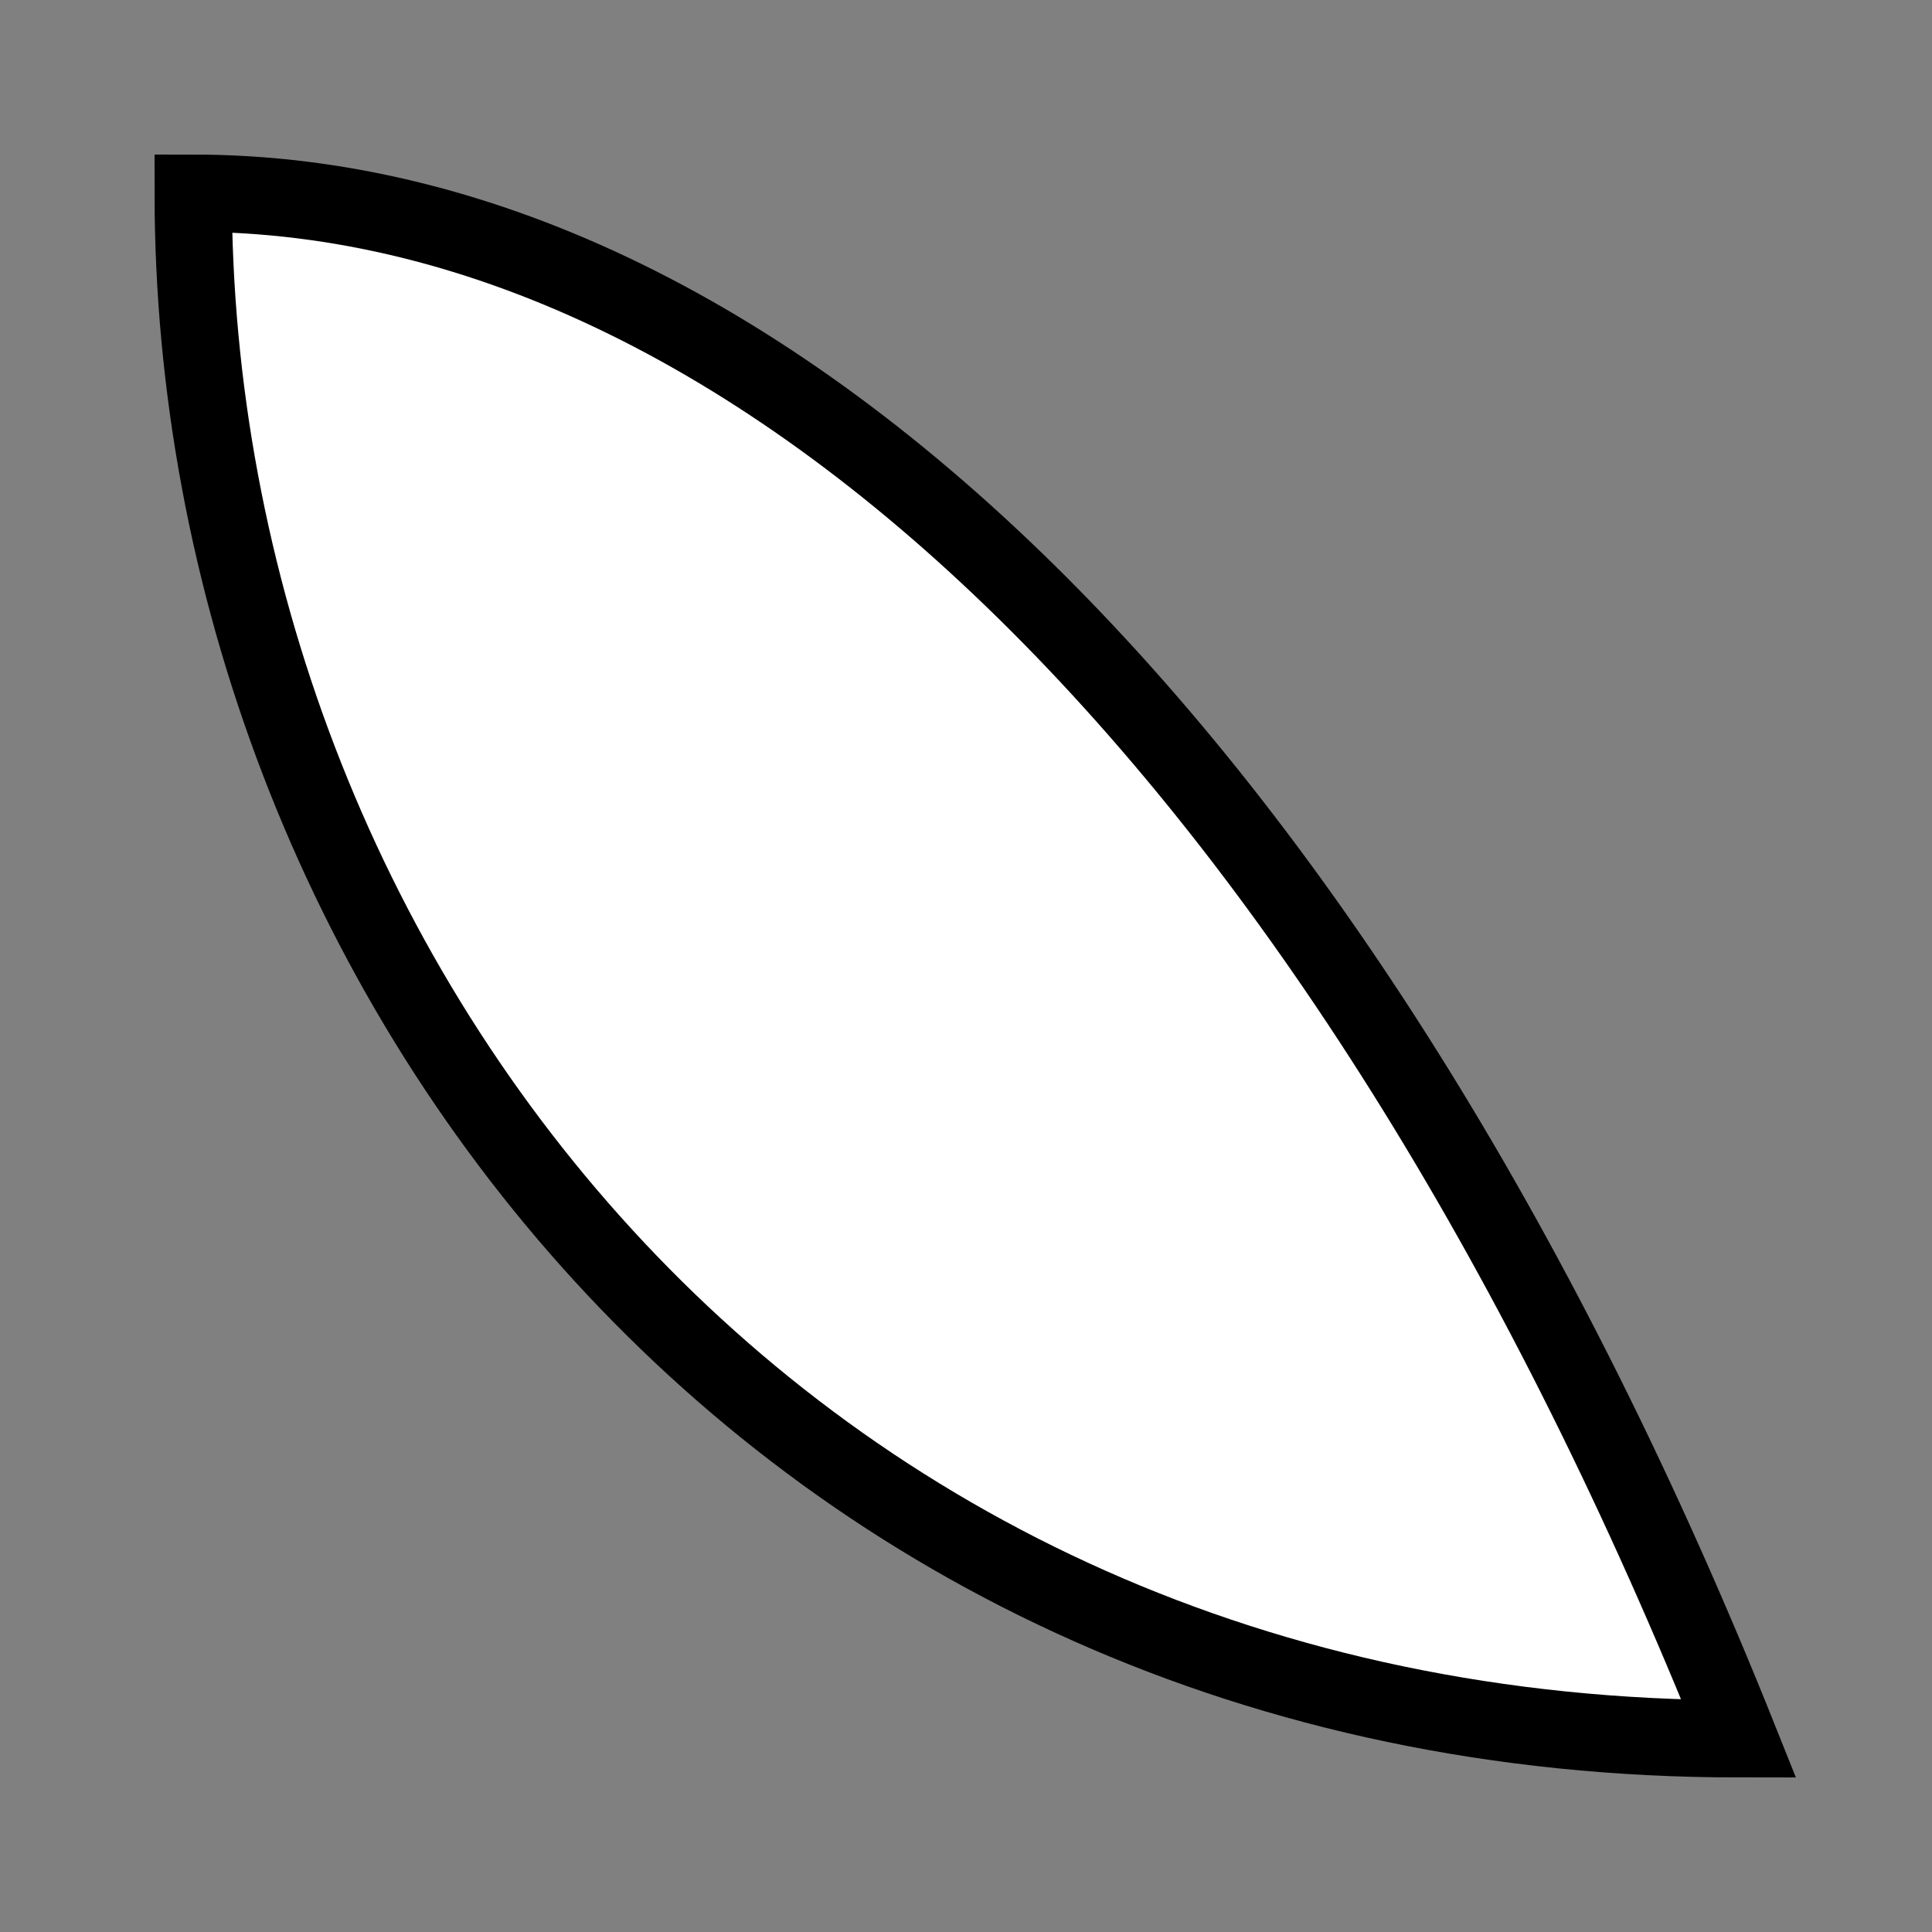 <svg xmlns="http://www.w3.org/2000/svg" viewBox="0 0 50 50"><rect x="0" y="0" width="50" height="50" fill="#808080" stroke="none"/><path d="M45,45 C20,45 5,25 5,5 C20,5 35,20 45,45 Z" fill="#ffffff" stroke="#000" stroke-width="2"/></svg>
